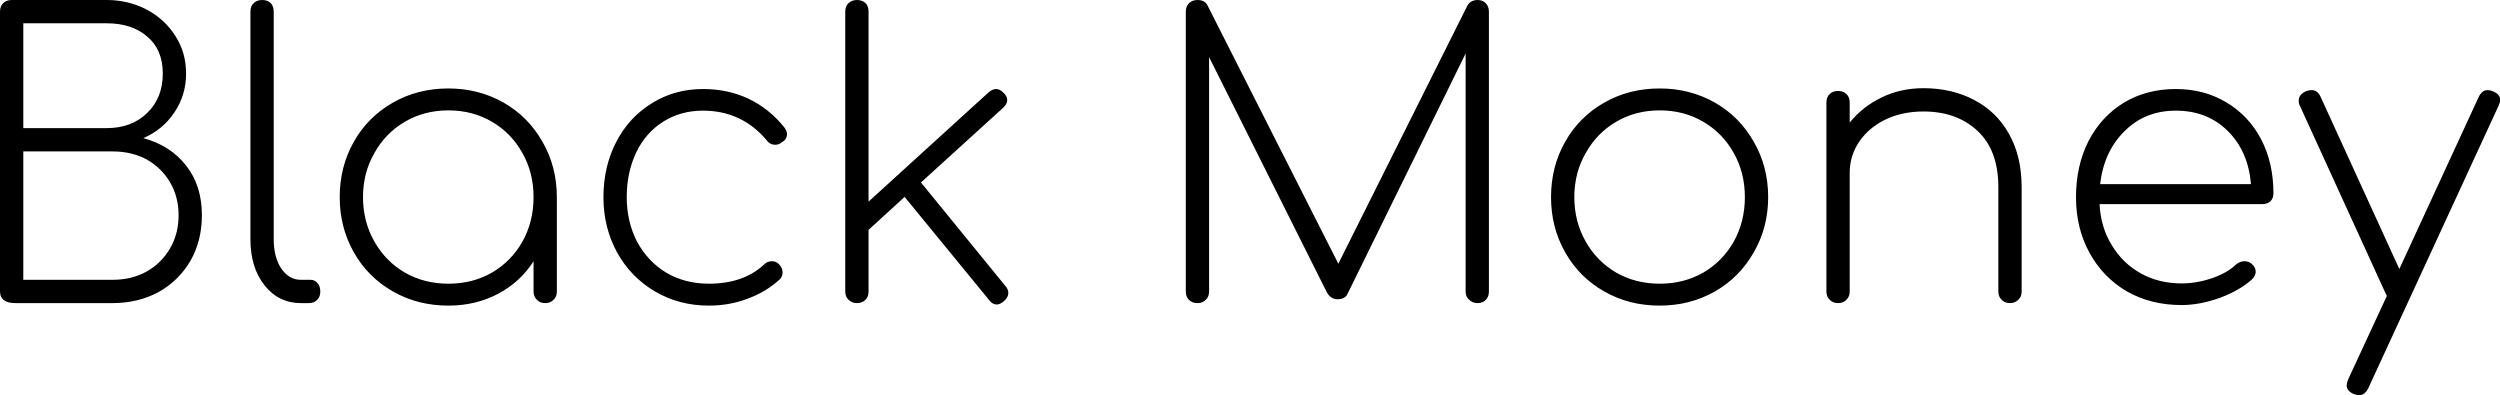 <svg data-v-423bf9ae="" xmlns="http://www.w3.org/2000/svg" viewBox="0 0 379.621 60" class="font"><!----><!----><!----><g data-v-423bf9ae="" id="f2f47280-d5da-41b4-b7a7-b8b3f0214d4c" fill="black" transform="matrix(4.211,0,0,4.211,-5.895,-5.895)"><path d="M5.25 1.40Q6.02 1.40 6.68 1.74Q7.34 2.09 7.72 2.69Q8.11 3.29 8.11 4.05L8.11 4.05Q8.11 4.83 7.69 5.45Q7.27 6.08 6.57 6.38L6.57 6.38Q7.55 6.65 8.11 7.37Q8.68 8.09 8.68 9.16L8.68 9.16Q8.68 10.08 8.27 10.80Q7.85 11.52 7.12 11.93Q6.38 12.33 5.46 12.33L5.46 12.33L1.95 12.33Q1.69 12.33 1.55 12.23Q1.40 12.12 1.40 11.91L1.40 11.91L1.40 1.82Q1.40 1.62 1.52 1.51Q1.64 1.40 1.82 1.40L1.82 1.40L5.25 1.40ZM5.25 6.02Q6.15 6.02 6.71 5.47Q7.27 4.93 7.27 4.05L7.27 4.05Q7.27 3.19 6.71 2.72Q6.16 2.24 5.25 2.24L5.25 2.24L2.24 2.24L2.24 6.02L5.25 6.02ZM5.46 11.49Q6.15 11.49 6.69 11.19Q7.22 10.89 7.53 10.36Q7.84 9.83 7.84 9.16L7.84 9.16Q7.84 8.50 7.53 7.97Q7.22 7.45 6.69 7.15Q6.15 6.86 5.46 6.86L5.46 6.86L2.24 6.86L2.24 11.49L5.46 11.49ZM10.43 1.82Q10.43 1.62 10.55 1.51Q10.67 1.40 10.85 1.40L10.85 1.40Q11.05 1.40 11.16 1.51Q11.27 1.62 11.27 1.82L11.27 1.82L11.27 10.02Q11.27 10.67 11.54 11.08Q11.82 11.49 12.25 11.49L12.25 11.49L12.60 11.49Q12.75 11.49 12.85 11.61Q12.95 11.72 12.95 11.91L12.95 11.91Q12.95 12.10 12.84 12.21Q12.73 12.33 12.53 12.33L12.53 12.33L12.25 12.33Q11.45 12.33 10.94 11.69Q10.43 11.05 10.43 10.02L10.43 10.02L10.43 1.82ZM17.57 4.59Q18.66 4.59 19.56 5.10Q20.45 5.61 20.96 6.51Q21.48 7.41 21.48 8.51L21.48 8.51L21.48 11.91Q21.48 12.10 21.36 12.21Q21.25 12.33 21.06 12.33L21.06 12.33Q20.87 12.33 20.76 12.21Q20.64 12.10 20.64 11.91L20.64 11.91L20.64 10.82Q20.17 11.56 19.37 11.99Q18.56 12.42 17.57 12.42L17.57 12.42Q16.46 12.42 15.57 11.91Q14.67 11.40 14.16 10.50Q13.65 9.60 13.65 8.51L13.65 8.51Q13.65 7.41 14.16 6.51Q14.67 5.61 15.57 5.10Q16.46 4.59 17.57 4.59L17.57 4.59ZM17.57 11.63Q18.44 11.63 19.14 11.23Q19.84 10.82 20.24 10.11Q20.64 9.39 20.64 8.51L20.64 8.51Q20.64 7.63 20.24 6.92Q19.84 6.20 19.14 5.79Q18.44 5.38 17.57 5.38L17.57 5.38Q16.70 5.38 16.00 5.79Q15.30 6.20 14.90 6.92Q14.49 7.63 14.49 8.51L14.49 8.51Q14.49 9.39 14.90 10.11Q15.30 10.82 16.00 11.23Q16.70 11.63 17.57 11.63L17.57 11.63ZM26.75 4.61Q27.65 4.61 28.39 4.96Q29.13 5.31 29.68 5.99L29.68 5.99Q29.78 6.13 29.78 6.23L29.78 6.23Q29.78 6.43 29.58 6.54L29.58 6.54Q29.48 6.62 29.36 6.62L29.36 6.62Q29.16 6.62 29.04 6.45L29.04 6.45Q28.14 5.39 26.75 5.39L26.75 5.39Q25.94 5.39 25.31 5.79Q24.68 6.19 24.34 6.90Q24.00 7.62 24.00 8.51L24.00 8.51Q24.00 9.39 24.37 10.11Q24.75 10.82 25.42 11.23Q26.10 11.63 26.96 11.63L26.96 11.63Q28.20 11.63 28.94 10.95L28.94 10.95Q29.06 10.82 29.23 10.82L29.23 10.82Q29.39 10.82 29.48 10.92L29.48 10.92Q29.62 11.05 29.62 11.23L29.62 11.23Q29.62 11.38 29.51 11.48L29.51 11.48Q29.02 11.93 28.36 12.17Q27.71 12.42 26.96 12.42L26.96 12.42Q25.89 12.42 25.02 11.91Q24.15 11.40 23.65 10.50Q23.16 9.60 23.16 8.51L23.16 8.51Q23.16 7.41 23.62 6.52Q24.08 5.63 24.91 5.12Q25.73 4.61 26.75 4.61L26.75 4.61ZM37.66 11.72Q37.76 11.83 37.76 11.97L37.76 11.97Q37.76 12.12 37.60 12.26L37.60 12.26Q37.46 12.38 37.35 12.38L37.35 12.38Q37.18 12.38 37.06 12.21L37.06 12.21L34.02 8.50L32.72 9.69L32.72 11.91Q32.72 12.10 32.61 12.21Q32.49 12.33 32.30 12.33L32.30 12.33Q32.12 12.33 32.00 12.21Q31.88 12.10 31.88 11.91L31.88 11.91L31.88 1.82Q31.88 1.62 32.00 1.51Q32.12 1.40 32.30 1.40L32.30 1.40Q32.49 1.40 32.61 1.51Q32.72 1.62 32.72 1.82L32.72 1.82L32.72 8.67L37.06 4.72Q37.20 4.61 37.32 4.61L37.32 4.61Q37.46 4.61 37.59 4.75L37.59 4.75Q37.72 4.87 37.72 5.01L37.72 5.01Q37.72 5.15 37.58 5.28L37.58 5.28L34.61 7.98L37.66 11.72ZM54.68 1.40Q54.87 1.40 54.98 1.52Q55.09 1.64 55.09 1.82L55.09 1.82L55.09 11.91Q55.09 12.10 54.98 12.21Q54.87 12.33 54.68 12.33L54.68 12.33Q54.50 12.33 54.38 12.21Q54.25 12.10 54.25 11.91L54.25 11.91L54.25 3.33L49.99 12.00Q49.90 12.19 49.63 12.19L49.63 12.19Q49.38 12.19 49.24 11.93L49.24 11.93L45.00 3.46L45.00 11.91Q45.00 12.10 44.88 12.21Q44.76 12.33 44.58 12.33L44.58 12.33Q44.39 12.33 44.27 12.21Q44.16 12.10 44.16 11.91L44.16 11.91L44.16 1.82Q44.16 1.64 44.27 1.52Q44.39 1.40 44.58 1.40L44.58 1.40Q44.86 1.40 44.95 1.61L44.95 1.61L49.66 10.91L54.31 1.61Q54.43 1.40 54.68 1.40L54.68 1.40ZM61.25 4.59Q62.34 4.59 63.24 5.10Q64.13 5.61 64.64 6.51Q65.16 7.41 65.16 8.51L65.16 8.51Q65.16 9.60 64.64 10.50Q64.13 11.40 63.24 11.91Q62.34 12.42 61.25 12.42L61.25 12.42Q60.14 12.42 59.25 11.91Q58.35 11.40 57.84 10.50Q57.33 9.60 57.33 8.51L57.33 8.51Q57.33 7.41 57.84 6.51Q58.35 5.61 59.25 5.10Q60.14 4.59 61.25 4.59L61.25 4.59ZM61.25 5.38Q60.38 5.38 59.68 5.79Q58.98 6.20 58.58 6.92Q58.17 7.63 58.17 8.51L58.17 8.51Q58.17 9.39 58.58 10.11Q58.98 10.82 59.68 11.23Q60.38 11.63 61.25 11.63L61.25 11.63Q62.12 11.63 62.82 11.23Q63.52 10.82 63.92 10.11Q64.32 9.39 64.32 8.51L64.32 8.51Q64.32 7.63 63.92 6.92Q63.52 6.20 62.82 5.79Q62.12 5.38 61.25 5.38L61.25 5.38ZM70.76 4.58Q71.78 4.58 72.58 5.00Q73.39 5.42 73.84 6.22Q74.30 7.03 74.30 8.15L74.30 8.15L74.30 11.91Q74.30 12.10 74.18 12.21Q74.06 12.33 73.88 12.33L73.88 12.33Q73.70 12.33 73.58 12.21Q73.46 12.10 73.46 11.91L73.46 11.91L73.46 8.15Q73.46 6.82 72.71 6.12Q71.96 5.42 70.76 5.42L70.76 5.42Q70.01 5.42 69.41 5.70Q68.80 5.99 68.45 6.50Q68.10 7.01 68.10 7.63L68.10 7.63L68.10 11.91Q68.10 12.10 67.98 12.21Q67.87 12.33 67.68 12.33L67.68 12.33Q67.49 12.33 67.38 12.21Q67.26 12.10 67.26 11.91L67.26 11.91L67.26 5.10Q67.26 4.90 67.38 4.79Q67.49 4.68 67.68 4.68L67.68 4.68Q67.87 4.68 67.98 4.79Q68.10 4.90 68.10 5.10L68.10 5.10L68.10 5.82Q68.57 5.24 69.26 4.91Q69.94 4.58 70.76 4.58L70.76 4.58ZM79.86 4.61Q80.88 4.61 81.68 5.09Q82.49 5.57 82.94 6.43Q83.38 7.28 83.38 8.37L83.38 8.37Q83.38 8.55 83.27 8.66Q83.16 8.76 82.98 8.76L82.98 8.76L77.11 8.76Q77.15 9.59 77.55 10.24Q77.94 10.89 78.60 11.26Q79.25 11.62 80.07 11.62L80.07 11.62Q80.61 11.62 81.17 11.43Q81.72 11.24 82.04 10.93L82.04 10.93Q82.18 10.82 82.33 10.82L82.33 10.82Q82.49 10.82 82.59 10.91L82.59 10.91Q82.74 11.03 82.74 11.20L82.74 11.20Q82.74 11.34 82.61 11.47L82.61 11.47Q82.17 11.87 81.45 12.14Q80.72 12.40 80.07 12.40L80.07 12.40Q78.96 12.40 78.10 11.91Q77.24 11.41 76.75 10.52Q76.26 9.63 76.26 8.51L76.26 8.51Q76.26 7.38 76.71 6.49Q77.17 5.60 77.99 5.10Q78.81 4.61 79.86 4.61L79.86 4.61ZM79.86 5.39Q78.76 5.39 78.02 6.12Q77.27 6.85 77.13 8.04L77.13 8.04L82.57 8.04Q82.47 6.85 81.73 6.12Q80.99 5.39 79.86 5.39L79.86 5.39ZM91.29 4.69Q91.56 4.80 91.56 5.01L91.56 5.01Q91.56 5.07 91.50 5.21L91.50 5.21L86.80 15.40Q86.67 15.65 86.48 15.65L86.48 15.65Q86.39 15.65 86.28 15.61L86.28 15.61Q86.02 15.50 86.02 15.29L86.02 15.29Q86.02 15.23 86.07 15.09L86.07 15.09L87.47 12.07Q87.46 12.05 87.42 11.97L87.42 11.97L84.35 5.25Q84.29 5.14 84.29 5.03L84.29 5.03Q84.29 4.82 84.53 4.70L84.53 4.70Q84.64 4.65 84.76 4.65L84.76 4.65Q84.97 4.65 85.08 4.89L85.08 4.89L87.92 11.10L90.78 4.90Q90.90 4.65 91.10 4.65L91.10 4.65Q91.20 4.65 91.29 4.69L91.29 4.69Z"></path></g><!----><!----></svg>
